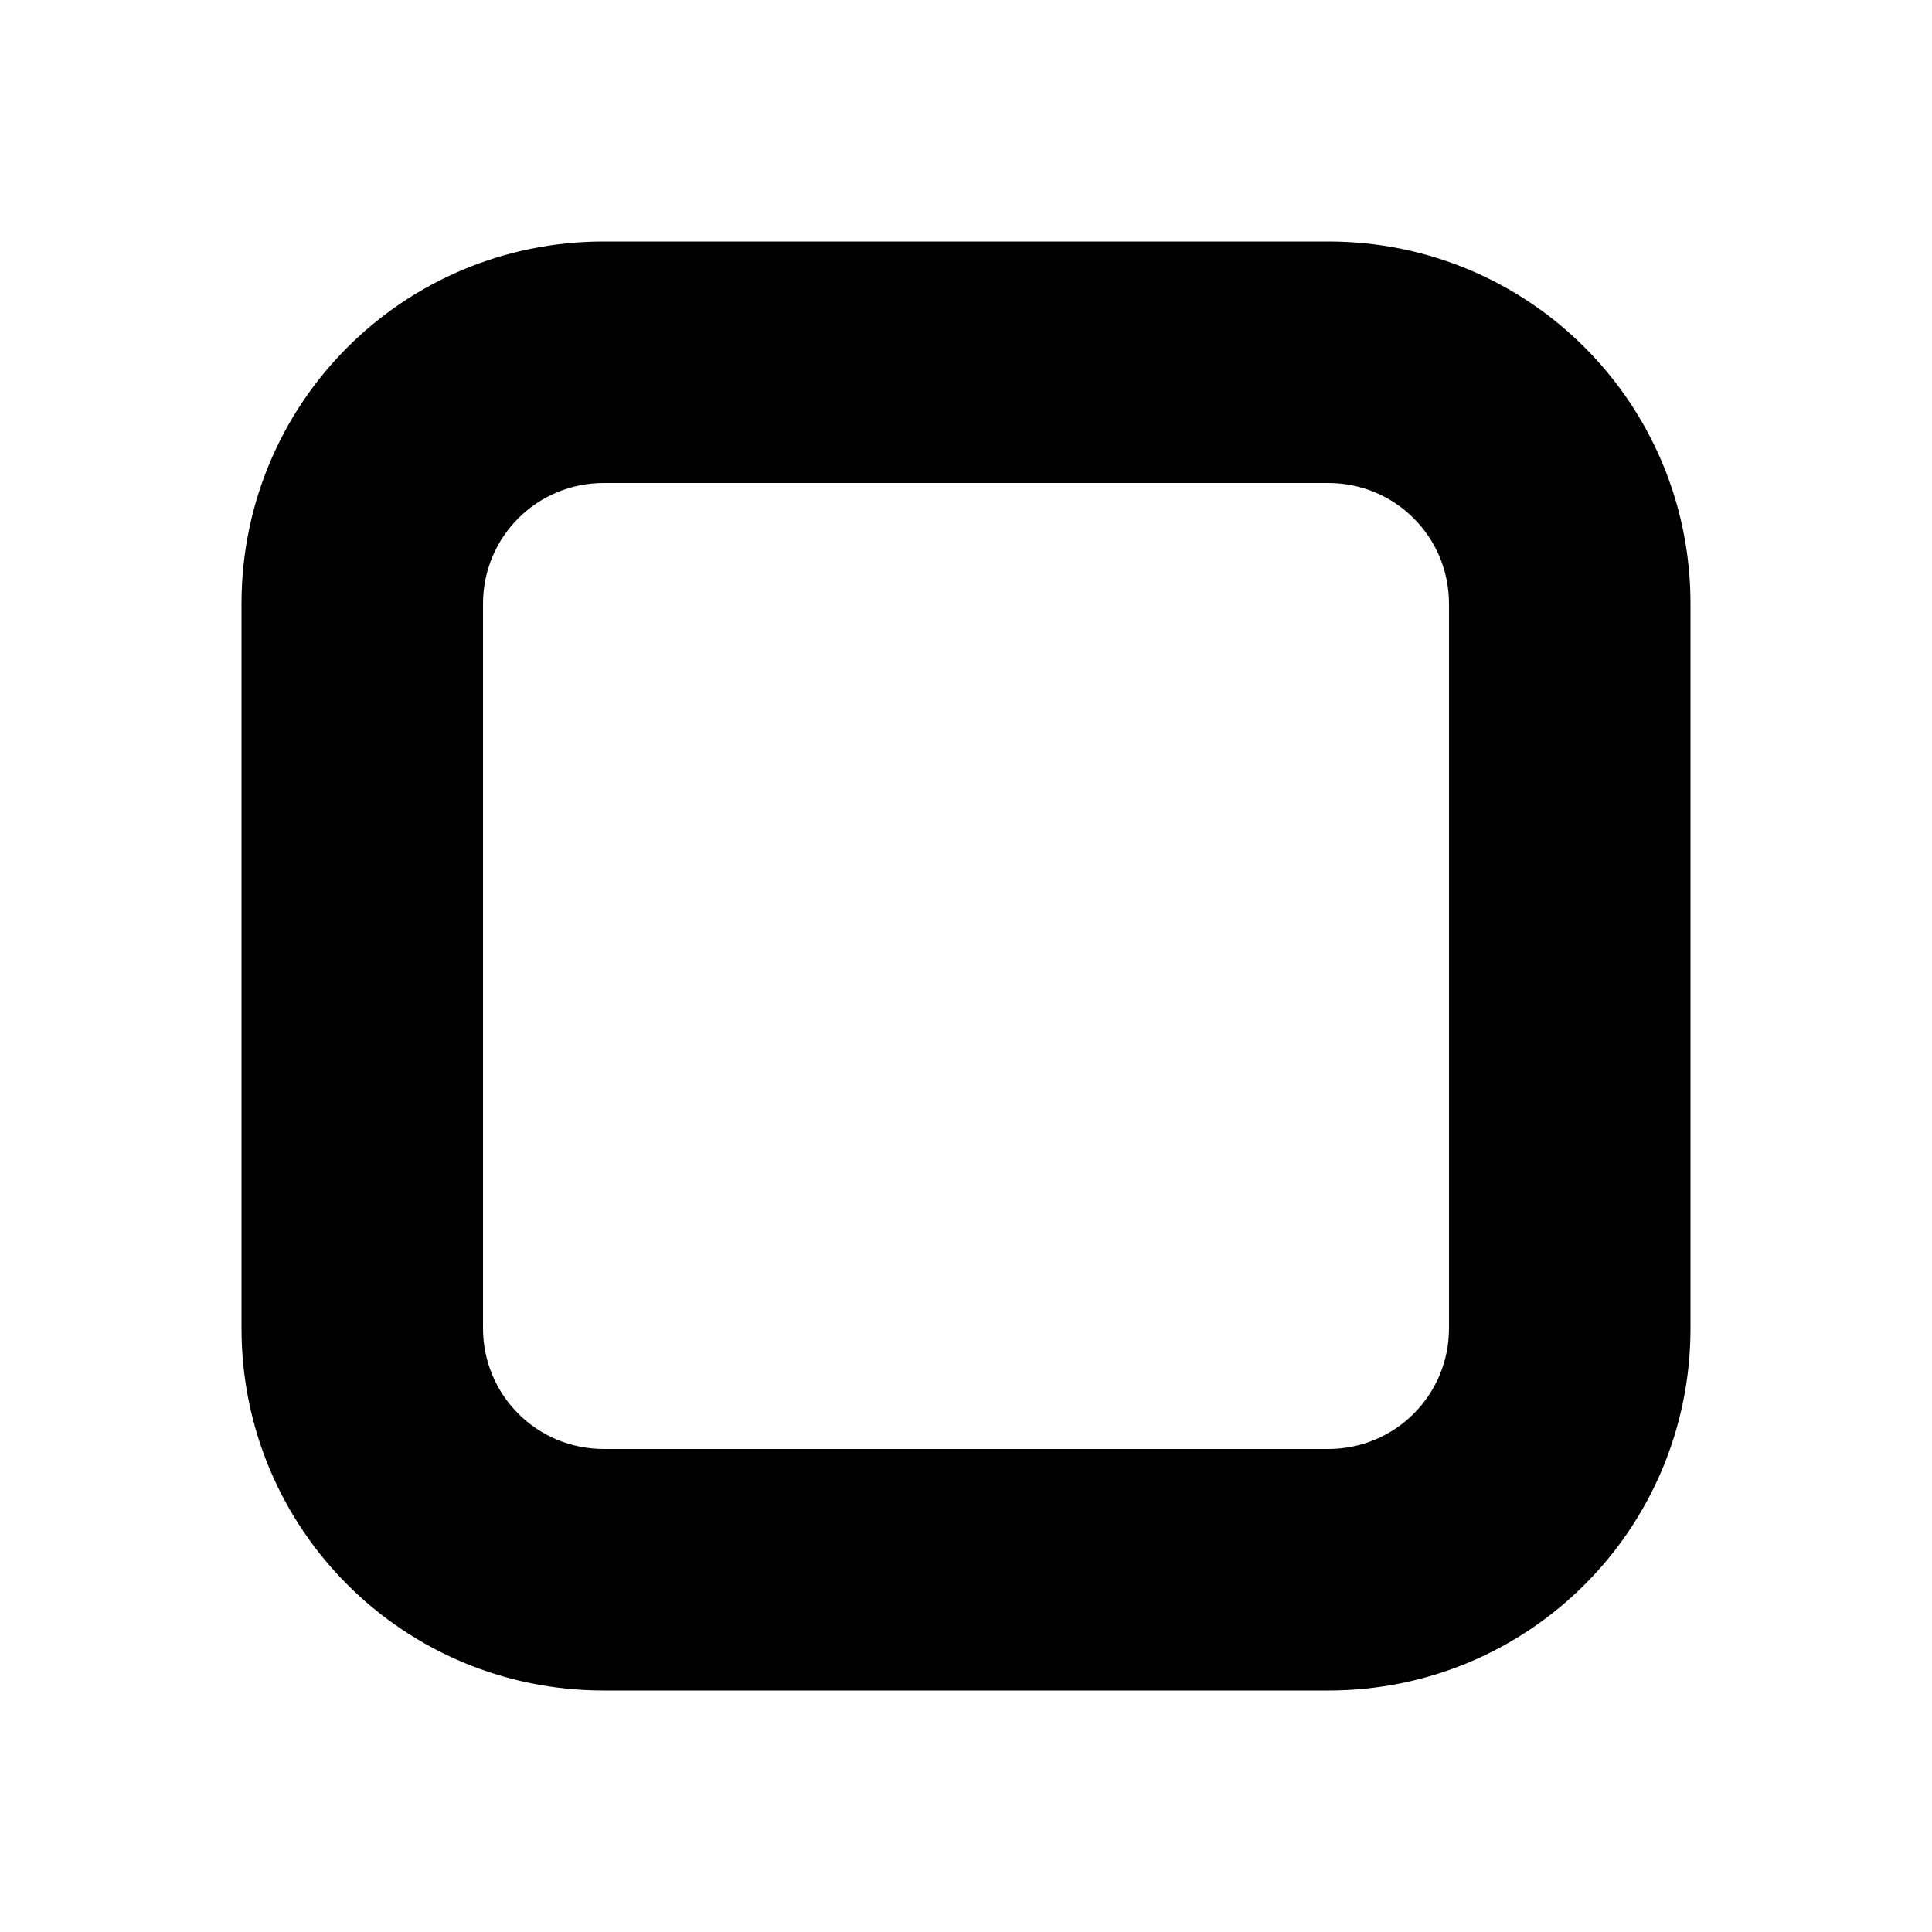 <svg xmlns="http://www.w3.org/2000/svg" width="16" height="16" viewBox="0 0 16 16">
<path d="m5 4h6c0.554 0 1 0.446 1 1v6c0 0.554-0.446 1-1 1h-6c-0.554 0-1-0.446-1-1v-6c0-0.554 0.446-1 1-1zm0-2h6c1.662 0 3 1.338 3 3v6c0 1.662-1.338 3-3 3h-6c-1.662 0-3-1.338-3-3v-6c0-1.662 1.338-3 3-3z" fill-rule="evenodd" fill="#000" />
</svg>